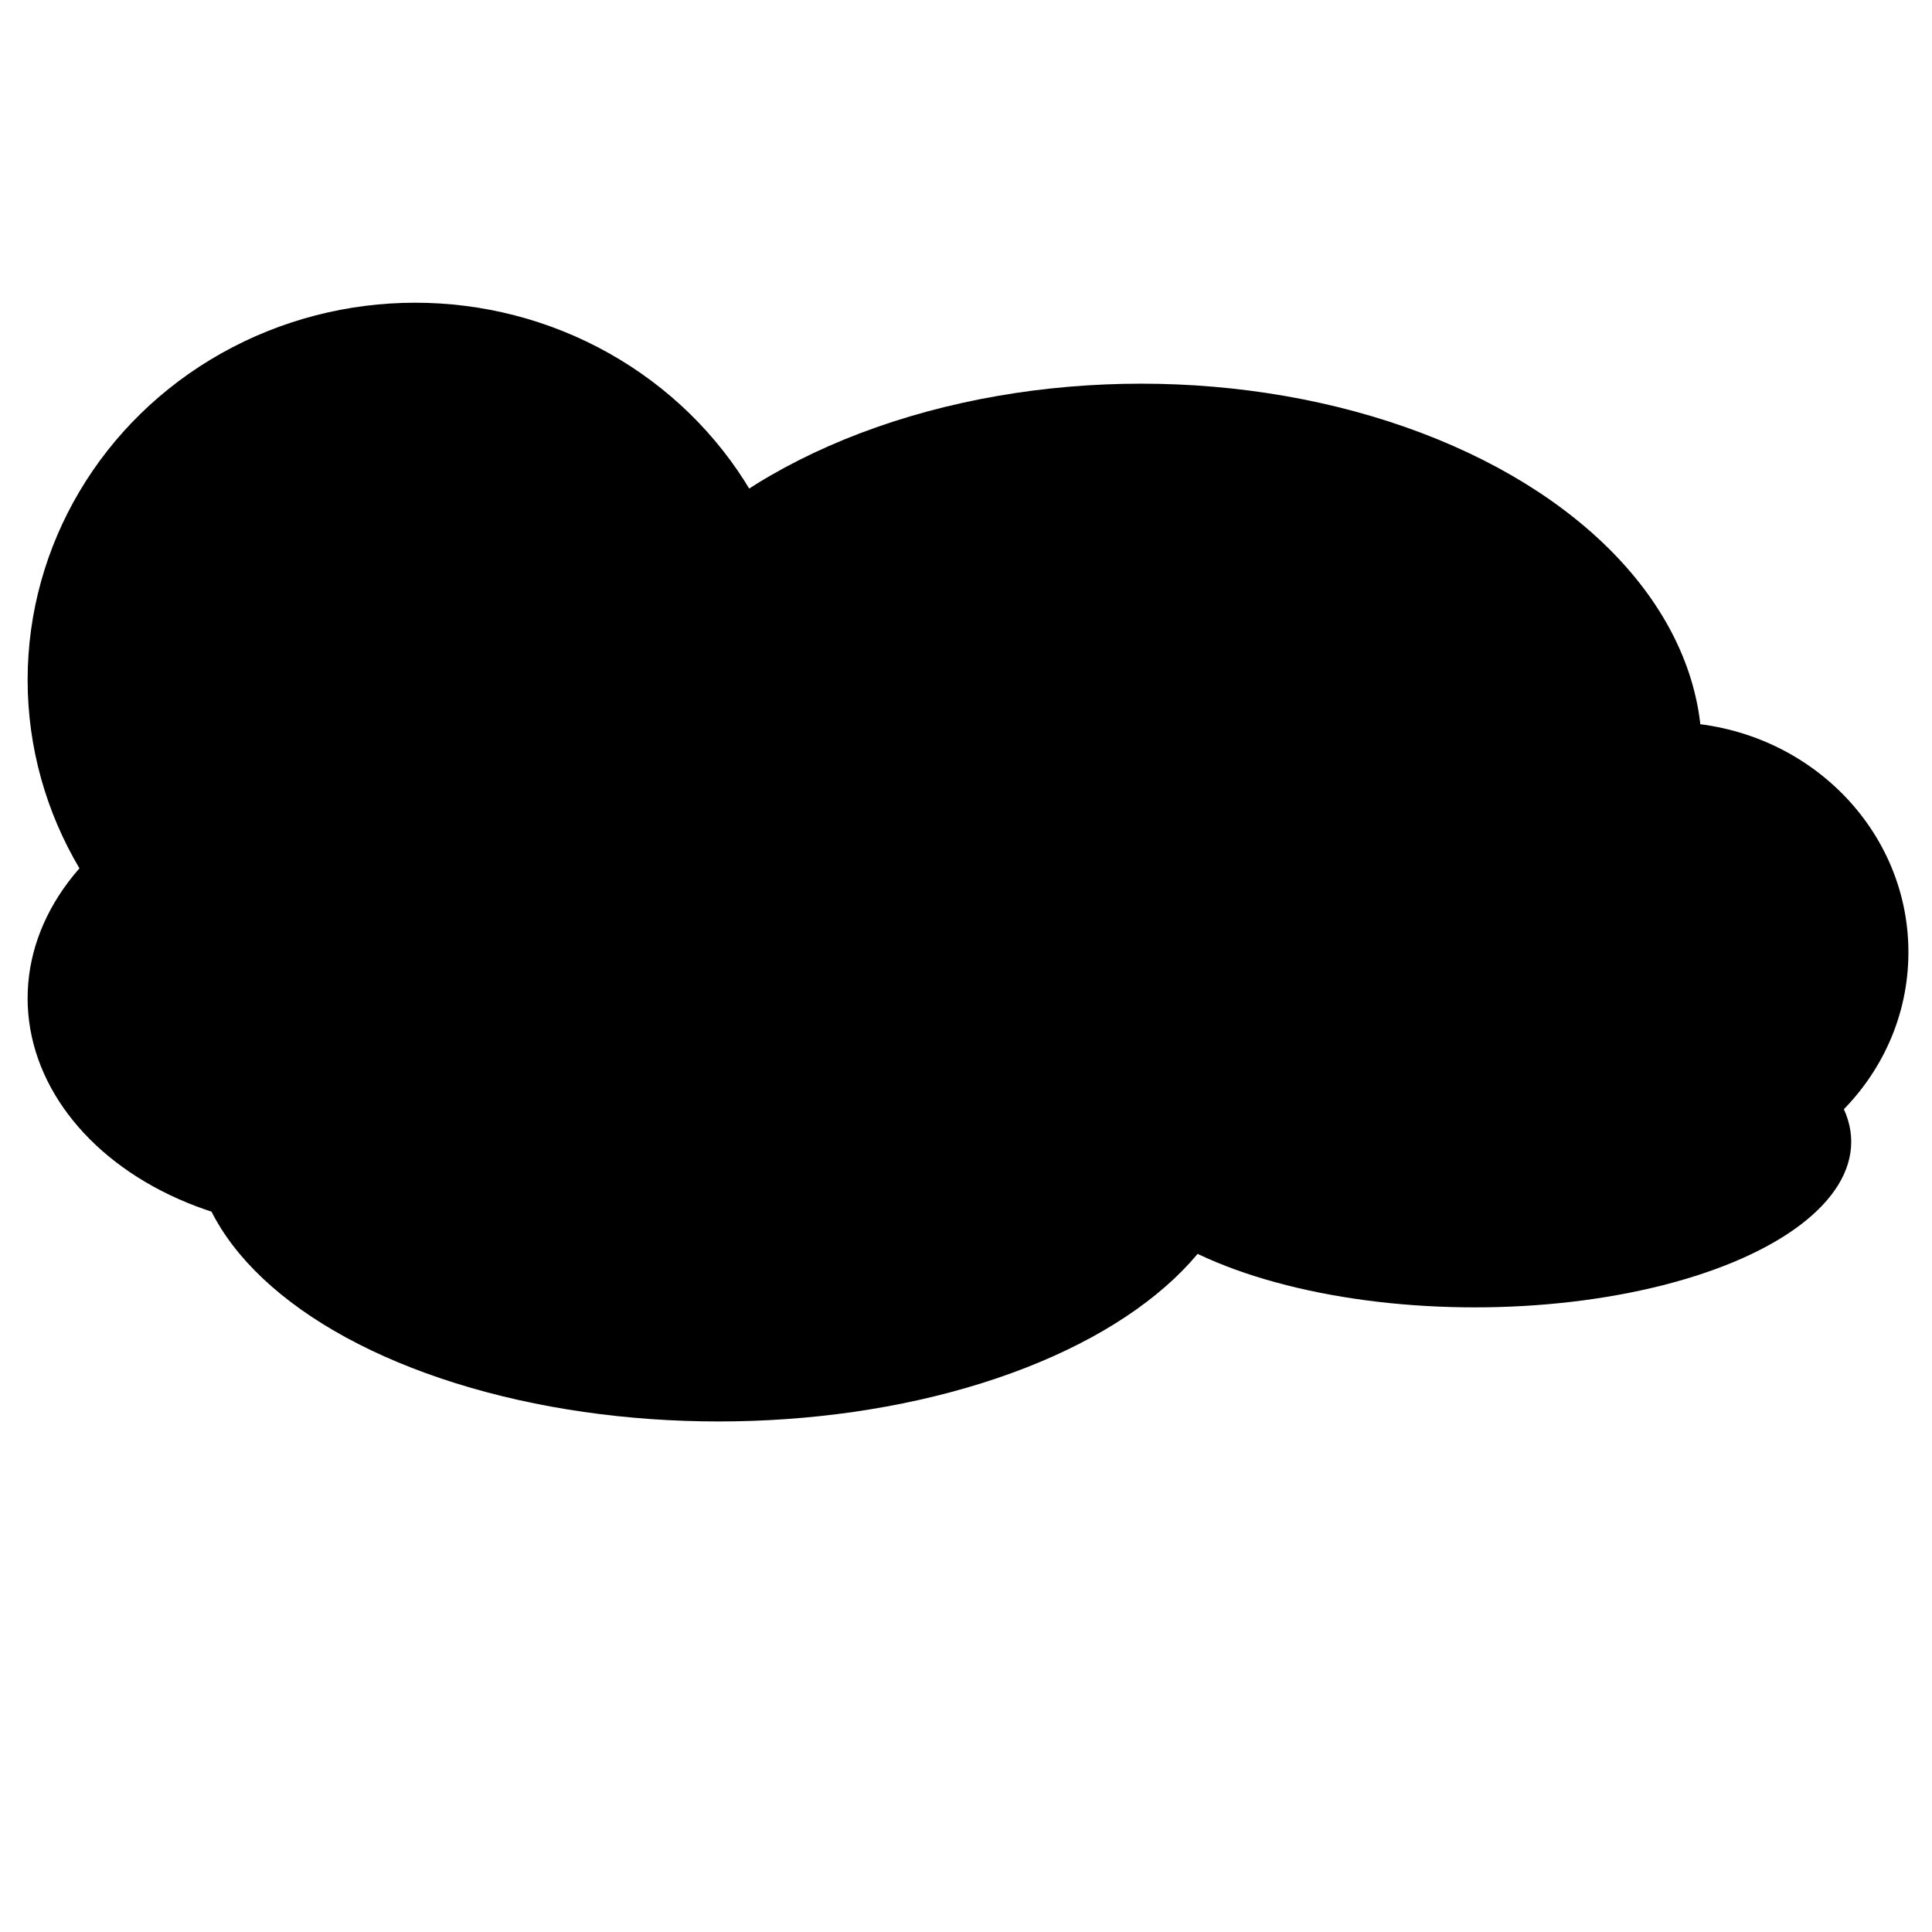 <?xml version="1.0" encoding="UTF-8" standalone="no"?>
<!-- Created with Inkscape (http://www.inkscape.org/) -->

<svg
   width="1000"
   height="1000"
   viewBox="0 0 264.583 264.583"
   version="1.1"
   id="svg3096"
   inkscape:version="1.2.1 (9c6d41e4, 2022-07-14)"
   sodipodi:docname="cloud.svg"
   xmlns:inkscape="http://www.inkscape.org/namespaces/inkscape"
   xmlns:sodipodi="http://sodipodi.sourceforge.net/DTD/sodipodi-0.dtd"
   xmlns="http://www.w3.org/2000/svg"
   xmlns:svg="http://www.w3.org/2000/svg">
  <sodipodi:namedview
     id="namedview3098"
     pagecolor="#ffffff"
     bordercolor="#666666"
     borderopacity="1.0"
     inkscape:showpageshadow="2"
     inkscape:pageopacity="0.0"
     inkscape:pagecheckerboard="0"
     inkscape:deskcolor="#d1d1d1"
     inkscape:document-units="mm"
     showgrid="false"
     inkscape:zoom="0.62349021"
     inkscape:cx="626.31296"
     inkscape:cy="537.29793"
     inkscape:window-width="1792"
     inkscape:window-height="1022"
     inkscape:window-x="0"
     inkscape:window-y="25"
     inkscape:window-maximized="1"
     inkscape:current-layer="layer1" />
  <defs
     id="defs3093" />
  <g
     inkscape:label="Layer 1"
     inkscape:groupmode="layer"
     id="layer1">
    <ellipse
       style="fill:#000000;stroke-width:2.33;stroke-linejoin:round"
       id="path4358"
       cx="56.863"
       cy="93.114"
       rx="53.08"
       ry="51.657" />
    <ellipse
       style="fill:#000000;stroke-width:2.33;stroke-linejoin:round"
       id="path4360"
       cx="156.28"
       cy="102.941"
       rx="76.792"
       ry="50.398" />
    <ellipse
       style="fill:#000000;stroke-width:2.33;stroke-linejoin:round"
       id="path4362"
       cx="124.953"
       cy="138.724"
       rx="75.487"
       ry="24.191" />
    <ellipse
       style="fill:#000000;stroke-width:2.33;stroke-linejoin:round"
       id="path4364"
       cx="201.963"
       cy="156.363"
       rx="51.558"
       ry="22.679" />
    <ellipse
       style="fill:#000000;stroke-width:2.33;stroke-linejoin:round"
       id="path4366"
       cx="228.504"
       cy="130.408"
       rx="32.849"
       ry="31.498" />
    <ellipse
       style="fill:#000000;stroke-width:2.33;stroke-linejoin:round"
       id="path4368"
       cx="98.413"
       cy="155.607"
       rx="72.007"
       ry="39.058" />
    <ellipse
       style="fill:#000000;stroke-width:2.33;stroke-linejoin:round"
       id="path4370"
       cx="45.115"
       cy="136.708"
       rx="41.333"
       ry="31.75" />
  </g>
</svg>
